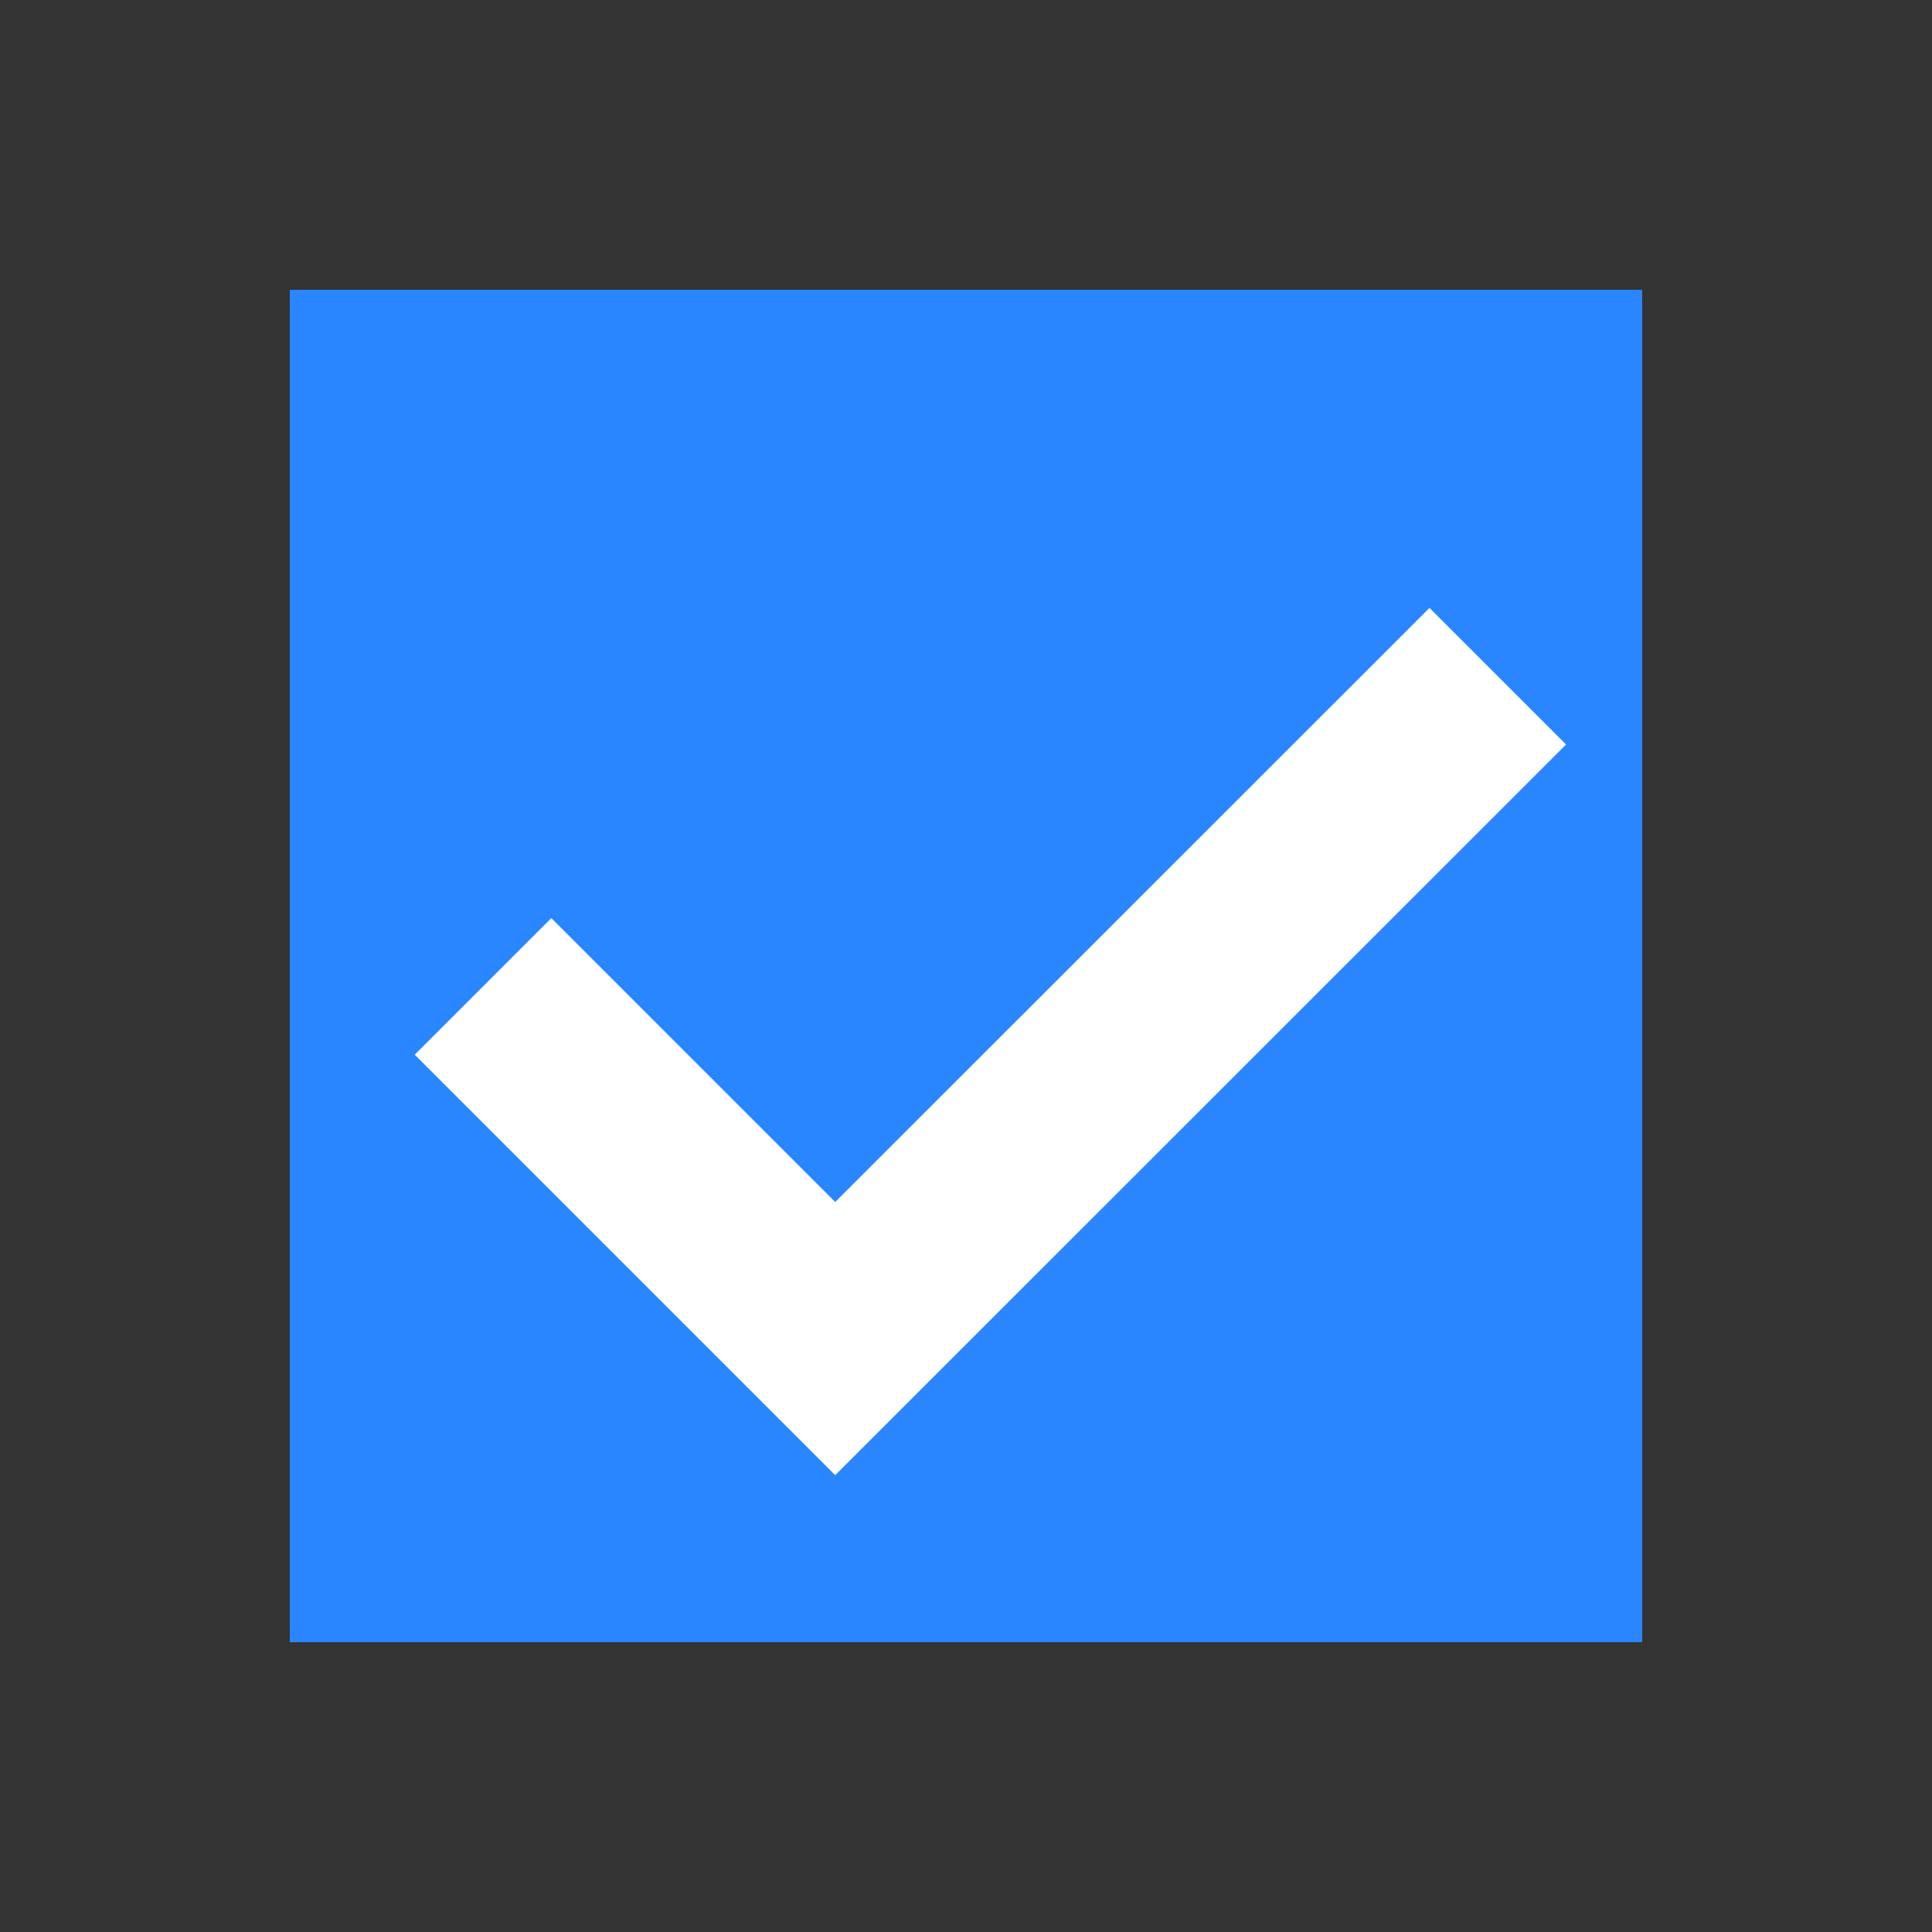 <?xml version="1.0" encoding="utf-8"?>
<!-- Generator: Adobe Illustrator 24.3.0, SVG Export Plug-In . SVG Version: 6.00 Build 0)  -->
<svg version="1.2" baseProfile="tiny" id="Layer_1" xmlns="http://www.w3.org/2000/svg" xmlns:xlink="http://www.w3.org/1999/xlink"
	 x="0px" y="0px" viewBox="0 0 20 20" overflow="visible" xml:space="preserve">
<rect x="0" y="0" width="20" height="20" fill="#333333" stroke="none"/>
<rect x="3" y="3" fill="#2986FF" width="14" height="14"/>
<g>
	<polygon fill="#FFFFFF" points="8.646,15.271 4.293,10.918 5.707,9.504 8.646,12.443 
		14.798,6.293 16.212,7.707 	"/>
</g>
</svg>
